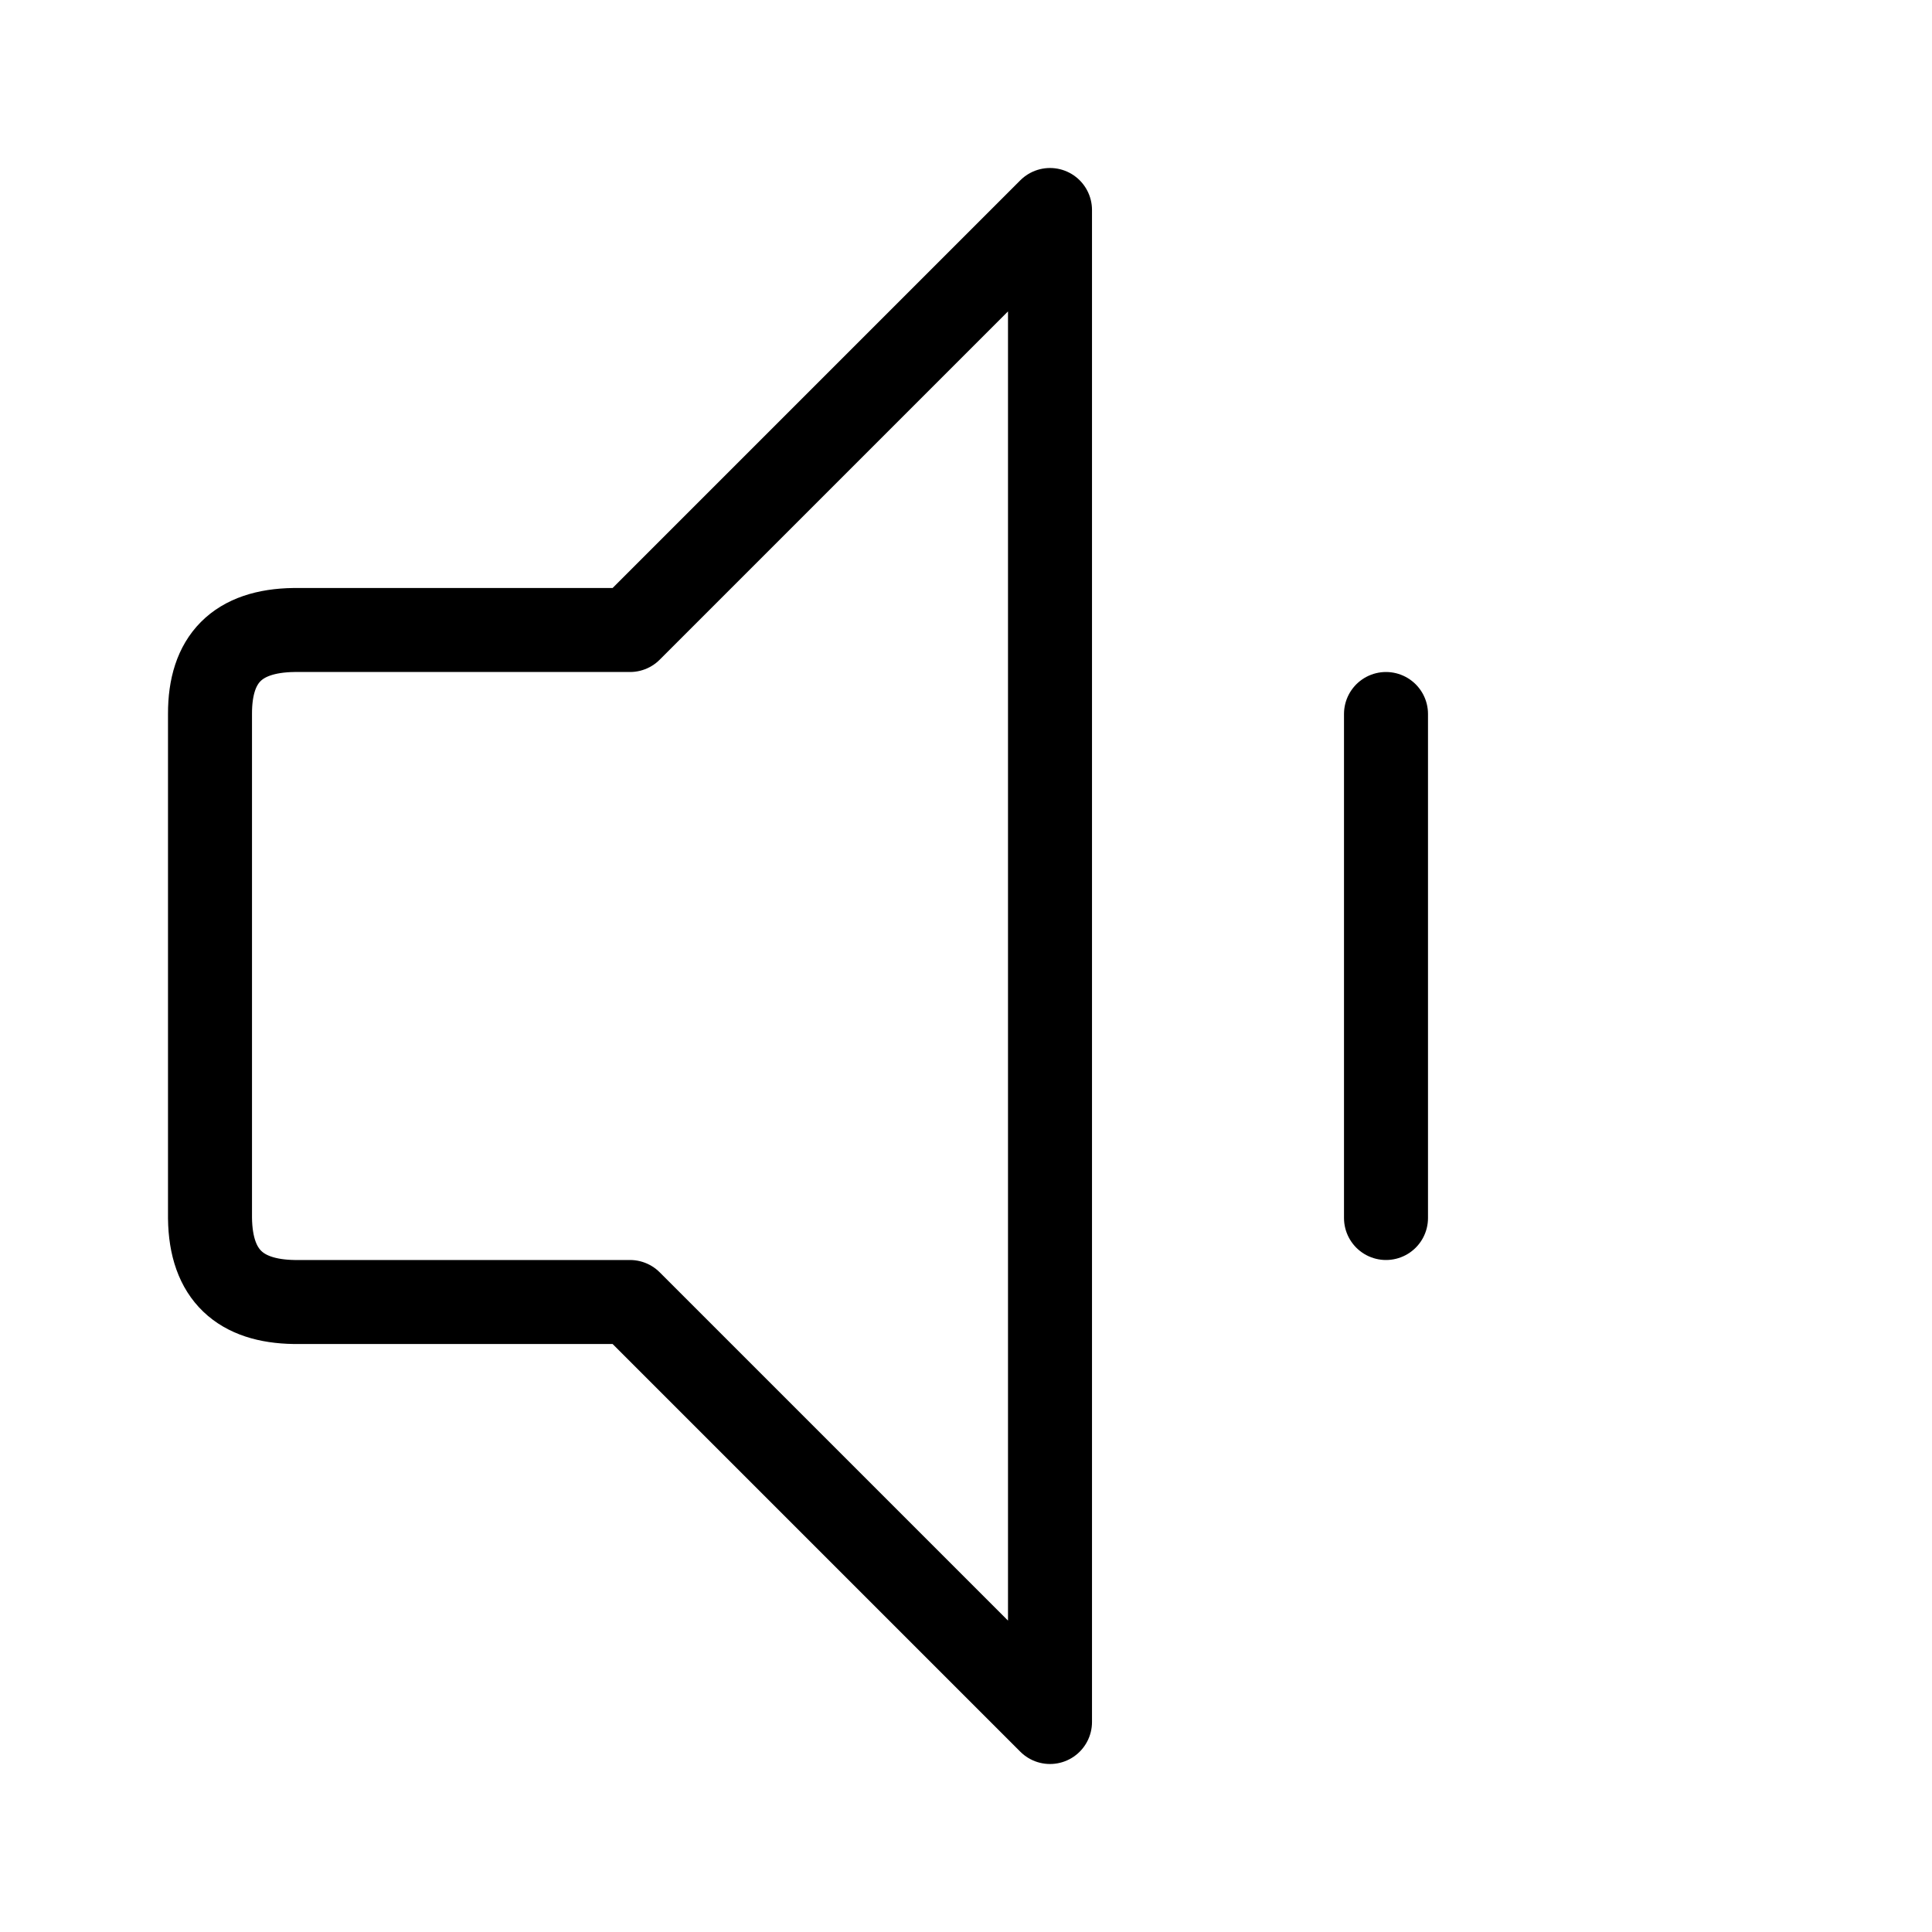 <?xml version="1.0" encoding="UTF-8" standalone="no"?>
<!DOCTYPE svg PUBLIC "-//W3C//DTD SVG 1.1//EN" "http://www.w3.org/Graphics/SVG/1.1/DTD/svg11.dtd">
<svg width="100%" height="100%" viewBox="0 0 23 23" version="1.1" xmlns="http://www.w3.org/2000/svg" xmlns:xlink="http://www.w3.org/1999/xlink" xml:space="preserve" xmlns:serif="http://www.serif.com/" style="fill-rule:evenodd;clip-rule:evenodd;stroke-linecap:round;stroke-linejoin:round;">
    <g transform="matrix(1,0,0,1,1,1)">
        <path d="M11.5,1.5L11.5,19.5L6.5,14.5L2.5,14.5C1.867,14.49 1.508,14.187 1.5,13.5L1.5,7.5C1.498,6.844 1.825,6.509 2.5,6.5L6.5,6.5L11.5,1.5Z" style="fill:none;stroke:black;stroke-width:1px;"/>
    </g>
    <g transform="matrix(1,0,0,1,2,0)">
        <path d="M14.5,8.5L14.5,14.5" style="fill:none;stroke:black;stroke-width:1px;"/>
    </g>
</svg>

